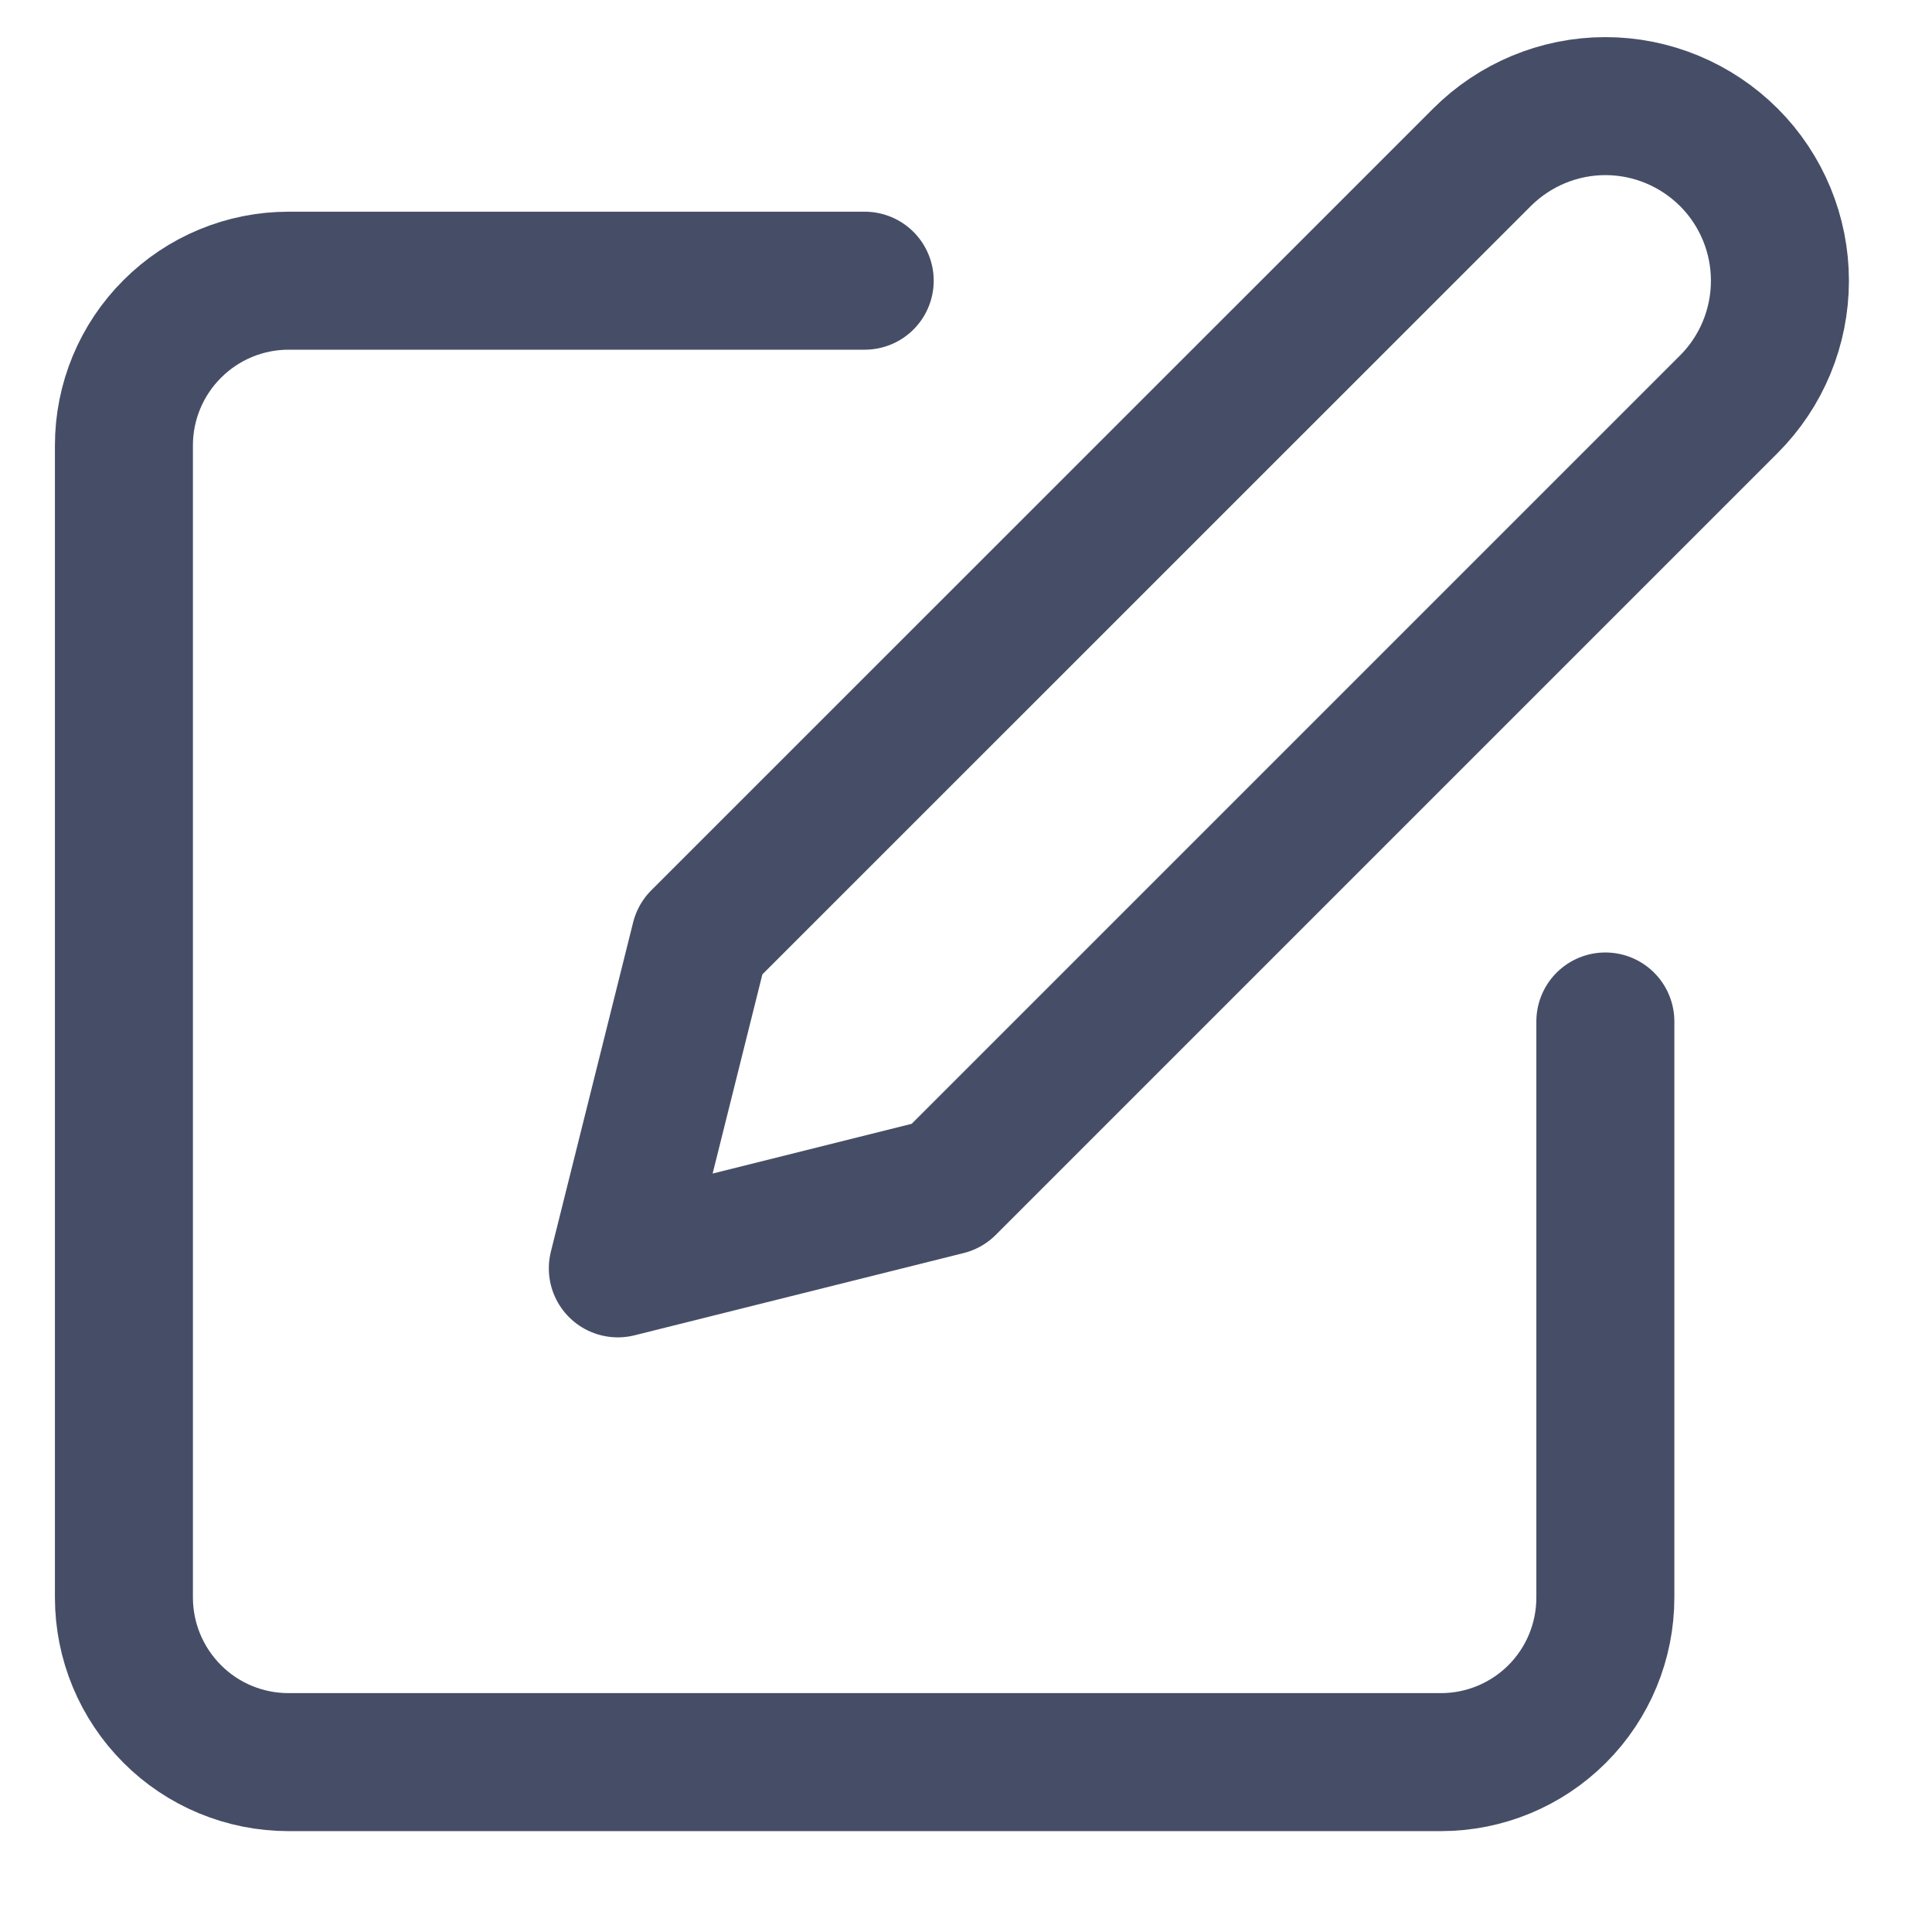 <svg width="14" height="14" viewBox="0 0 14 14" fill="none" xmlns="http://www.w3.org/2000/svg">
<g clip-path="url(#clip0_73_220)">
<path d="M6.266 2.034H2.091C1.775 2.034 1.471 2.16 1.248 2.384C1.024 2.607 0.898 2.911 0.898 3.227V11.576C0.898 11.893 1.024 12.196 1.248 12.42C1.471 12.644 1.775 12.769 2.091 12.769H10.441C10.757 12.769 11.06 12.644 11.284 12.42C11.508 12.196 11.633 11.893 11.633 11.576V7.402" stroke="#464E67" stroke-linecap="round" stroke-linejoin="round"/>
<path d="M10.739 1.14C10.976 0.903 11.298 0.769 11.633 0.769C11.969 0.769 12.29 0.903 12.528 1.14C12.765 1.377 12.898 1.699 12.898 2.034C12.898 2.37 12.765 2.692 12.528 2.929L6.862 8.595L4.477 9.191L5.073 6.805L10.739 1.14Z" stroke="#464E67" stroke-linecap="round" stroke-linejoin="round"/>
</g>
<defs>
<clipPath id="clip0_73_220">
<rect width="14" height="14" fill="white"/>
</clipPath>
</defs>
</svg>
